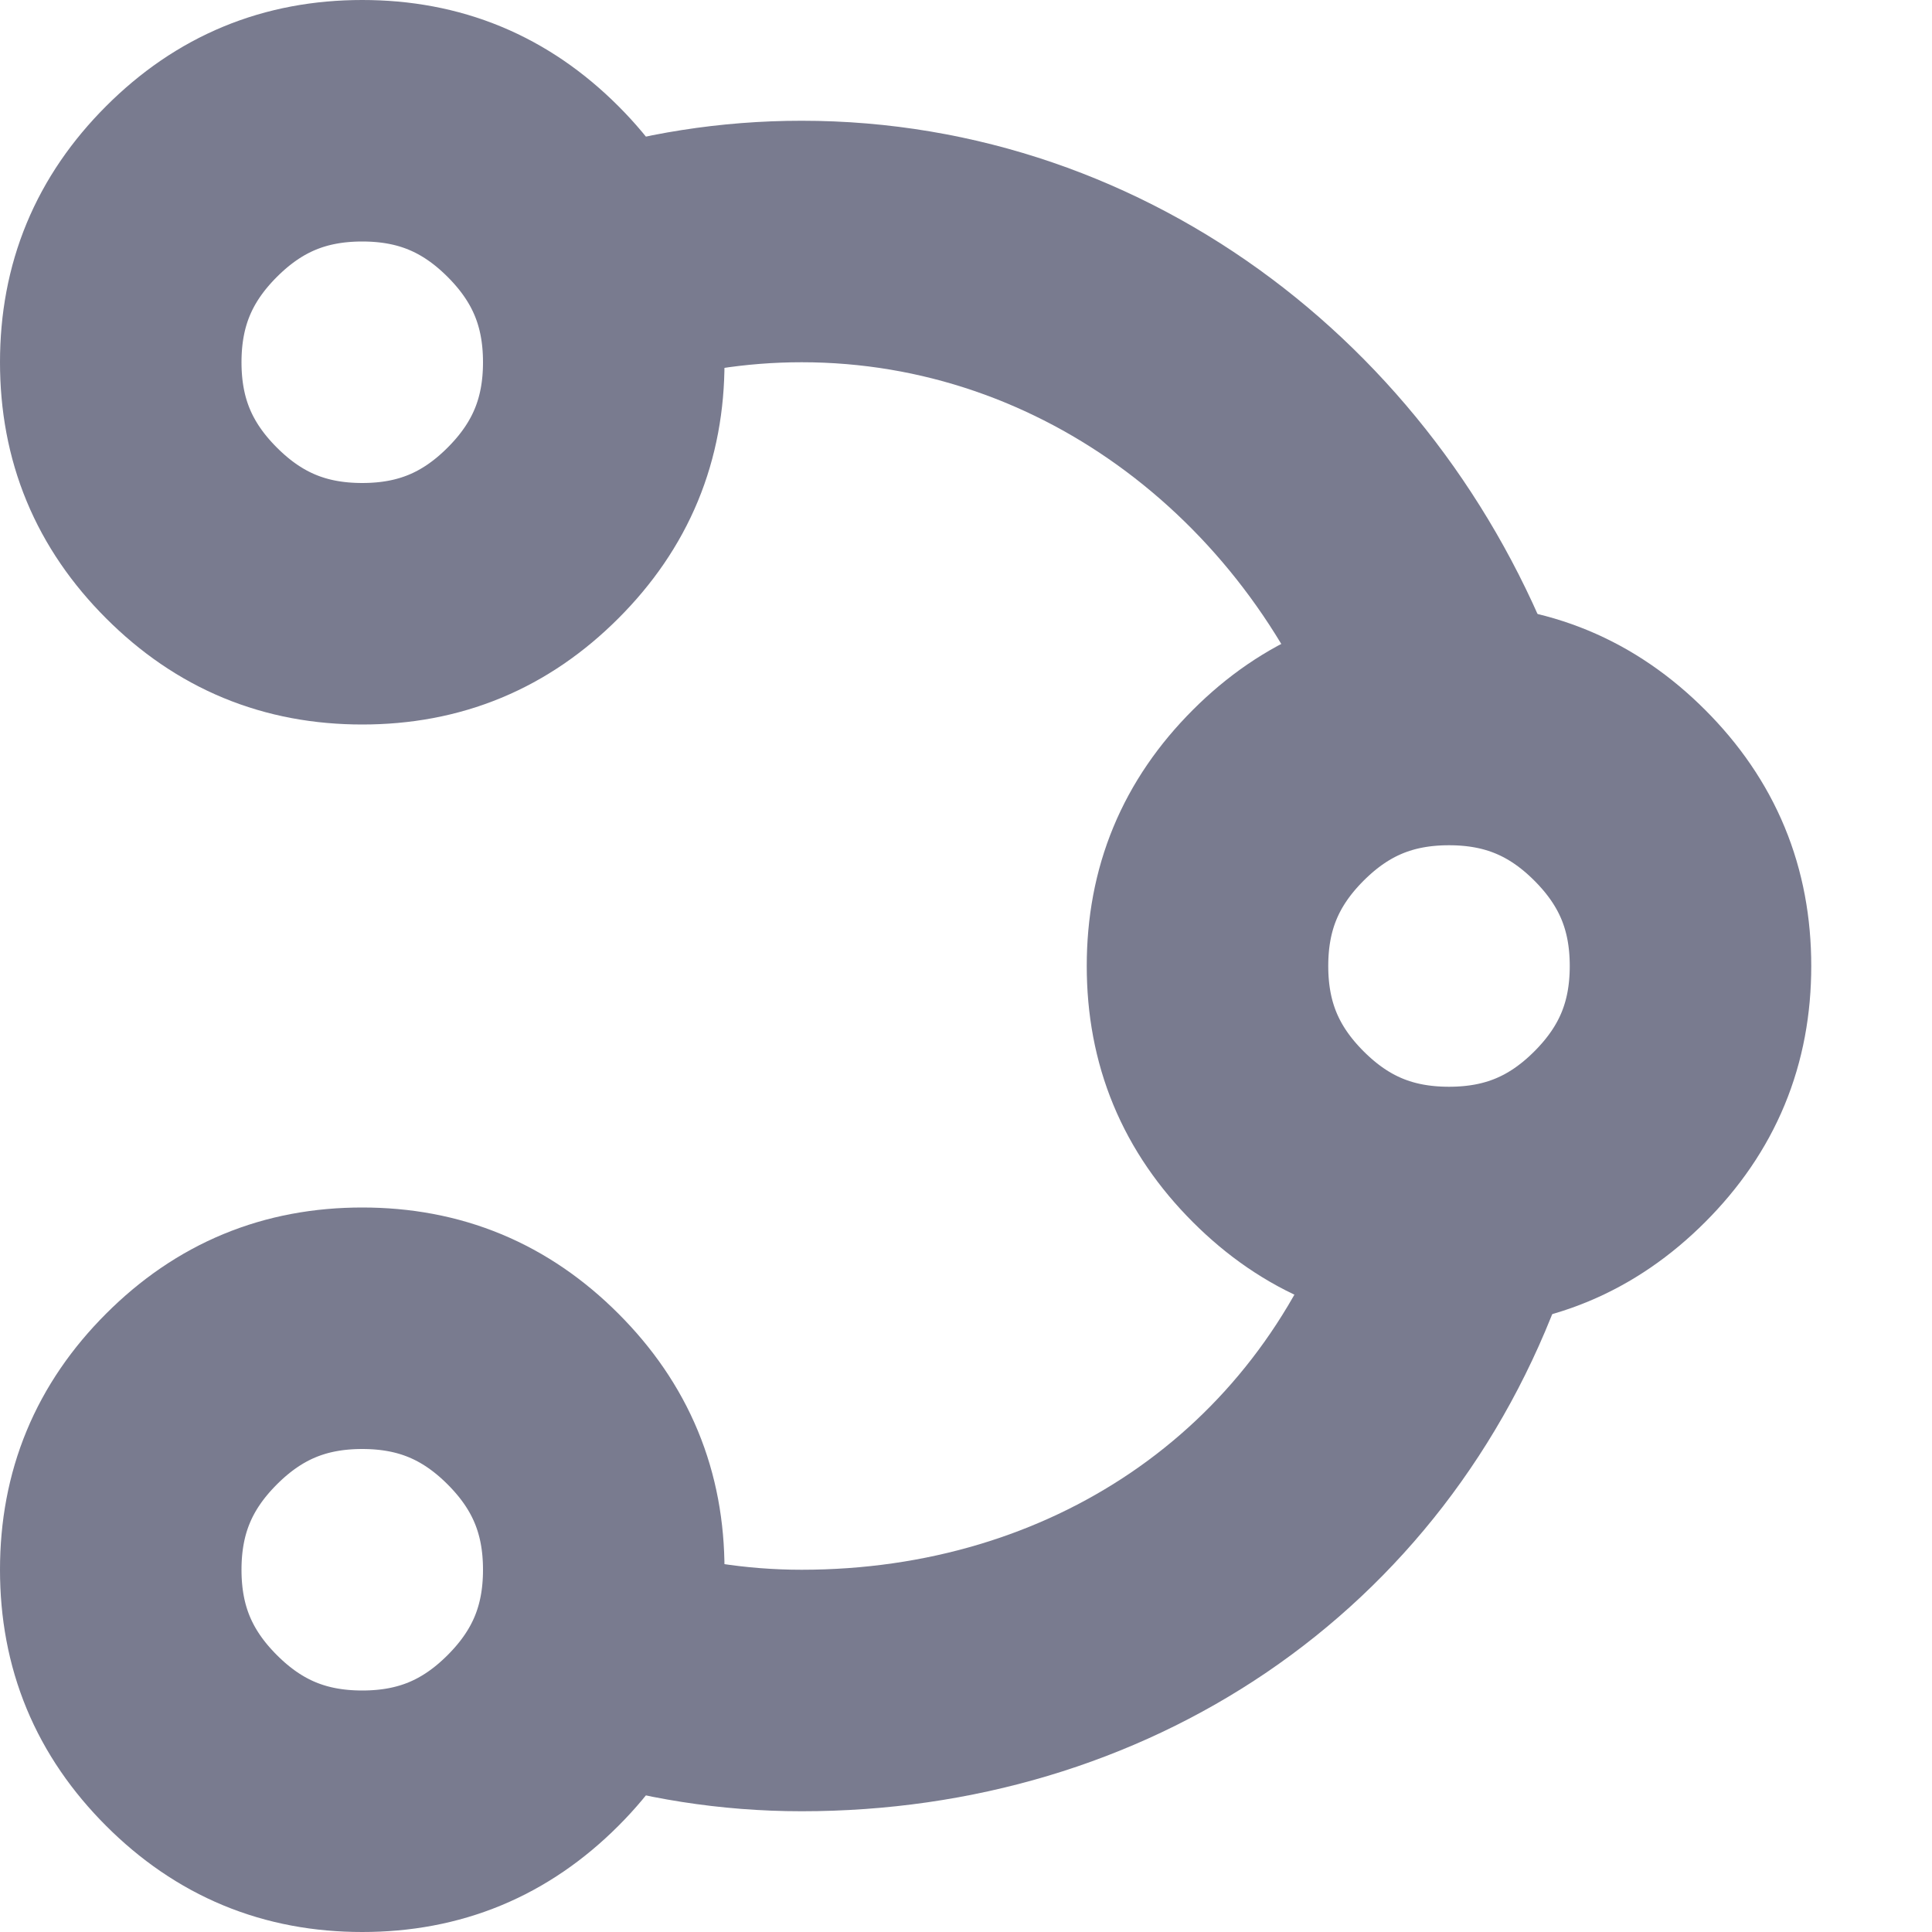 <?xml version="1.0" encoding="UTF-8"?>
<svg width="16px" height="16px" viewBox="0 0 16 16" version="1.1" xmlns="http://www.w3.org/2000/svg" xmlns:xlink="http://www.w3.org/1999/xlink">
    <title>Icons / Setting / Social</title>
    <g id="Icons-/-Setting-/-Social" stroke="none" stroke-width="1" fill="none" fill-rule="evenodd">
        <path d="M13.414,9.414 L13.414,9.414 C13.018,9.81 12.559,10 12,10 C11.441,10 10.982,9.81 10.586,9.414 C10.19,9.018 10,8.559 10,8 C10,7.441 10.19,6.982 10.586,6.586 C10.982,6.19 11.441,6 12,6 C12.559,6 13.018,6.19 13.414,6.586 C13.81,6.982 14,7.441 14,8 C14,8.559 13.81,9.018 13.414,9.414 Z" id="Path" stroke="#797B8F" stroke-width="2"></path>
        <path d="M4.414,14.414 L4.414,14.414 C4.018,14.81 3.559,15 3,15 C2.441,15 1.982,14.81 1.586,14.414 C1.19,14.018 1,13.559 1,13 C1,12.441 1.19,11.982 1.586,11.586 C1.982,11.19 2.441,11 3,11 C3.559,11 4.018,11.19 4.414,11.586 C4.81,11.982 5,12.441 5,13 C5,13.559 4.81,14.018 4.414,14.414 Z" id="Path-Copy-2" stroke="#797B8F" stroke-width="2"></path>
        <path d="M4.414,4.414 L4.414,4.414 C4.018,4.81 3.559,5 3,5 C2.441,5 1.982,4.81 1.586,4.414 C1.19,4.018 1,3.559 1,3 C1,2.441 1.19,1.982 1.586,1.586 C1.982,1.19 2.441,1 3,1 C3.559,1 4.018,1.19 4.414,1.586 C4.81,1.982 5,2.441 5,3 C5,3.559 4.81,4.018 4.414,4.414 Z" id="Path-Copy" stroke="#797B8F" stroke-width="2"></path>
        <path d="M5,2.254 C5.519,2.089 6.07,2 6.639,2 C9.086,2 11.175,3.636 12,5.94 M5,13.746 C5.519,13.911 6.07,14 6.639,14 C9.086,14 11.175,12.621 12,10.317" id="Shape" stroke="#797B8F" stroke-width="2"></path>
    </g>
</svg>